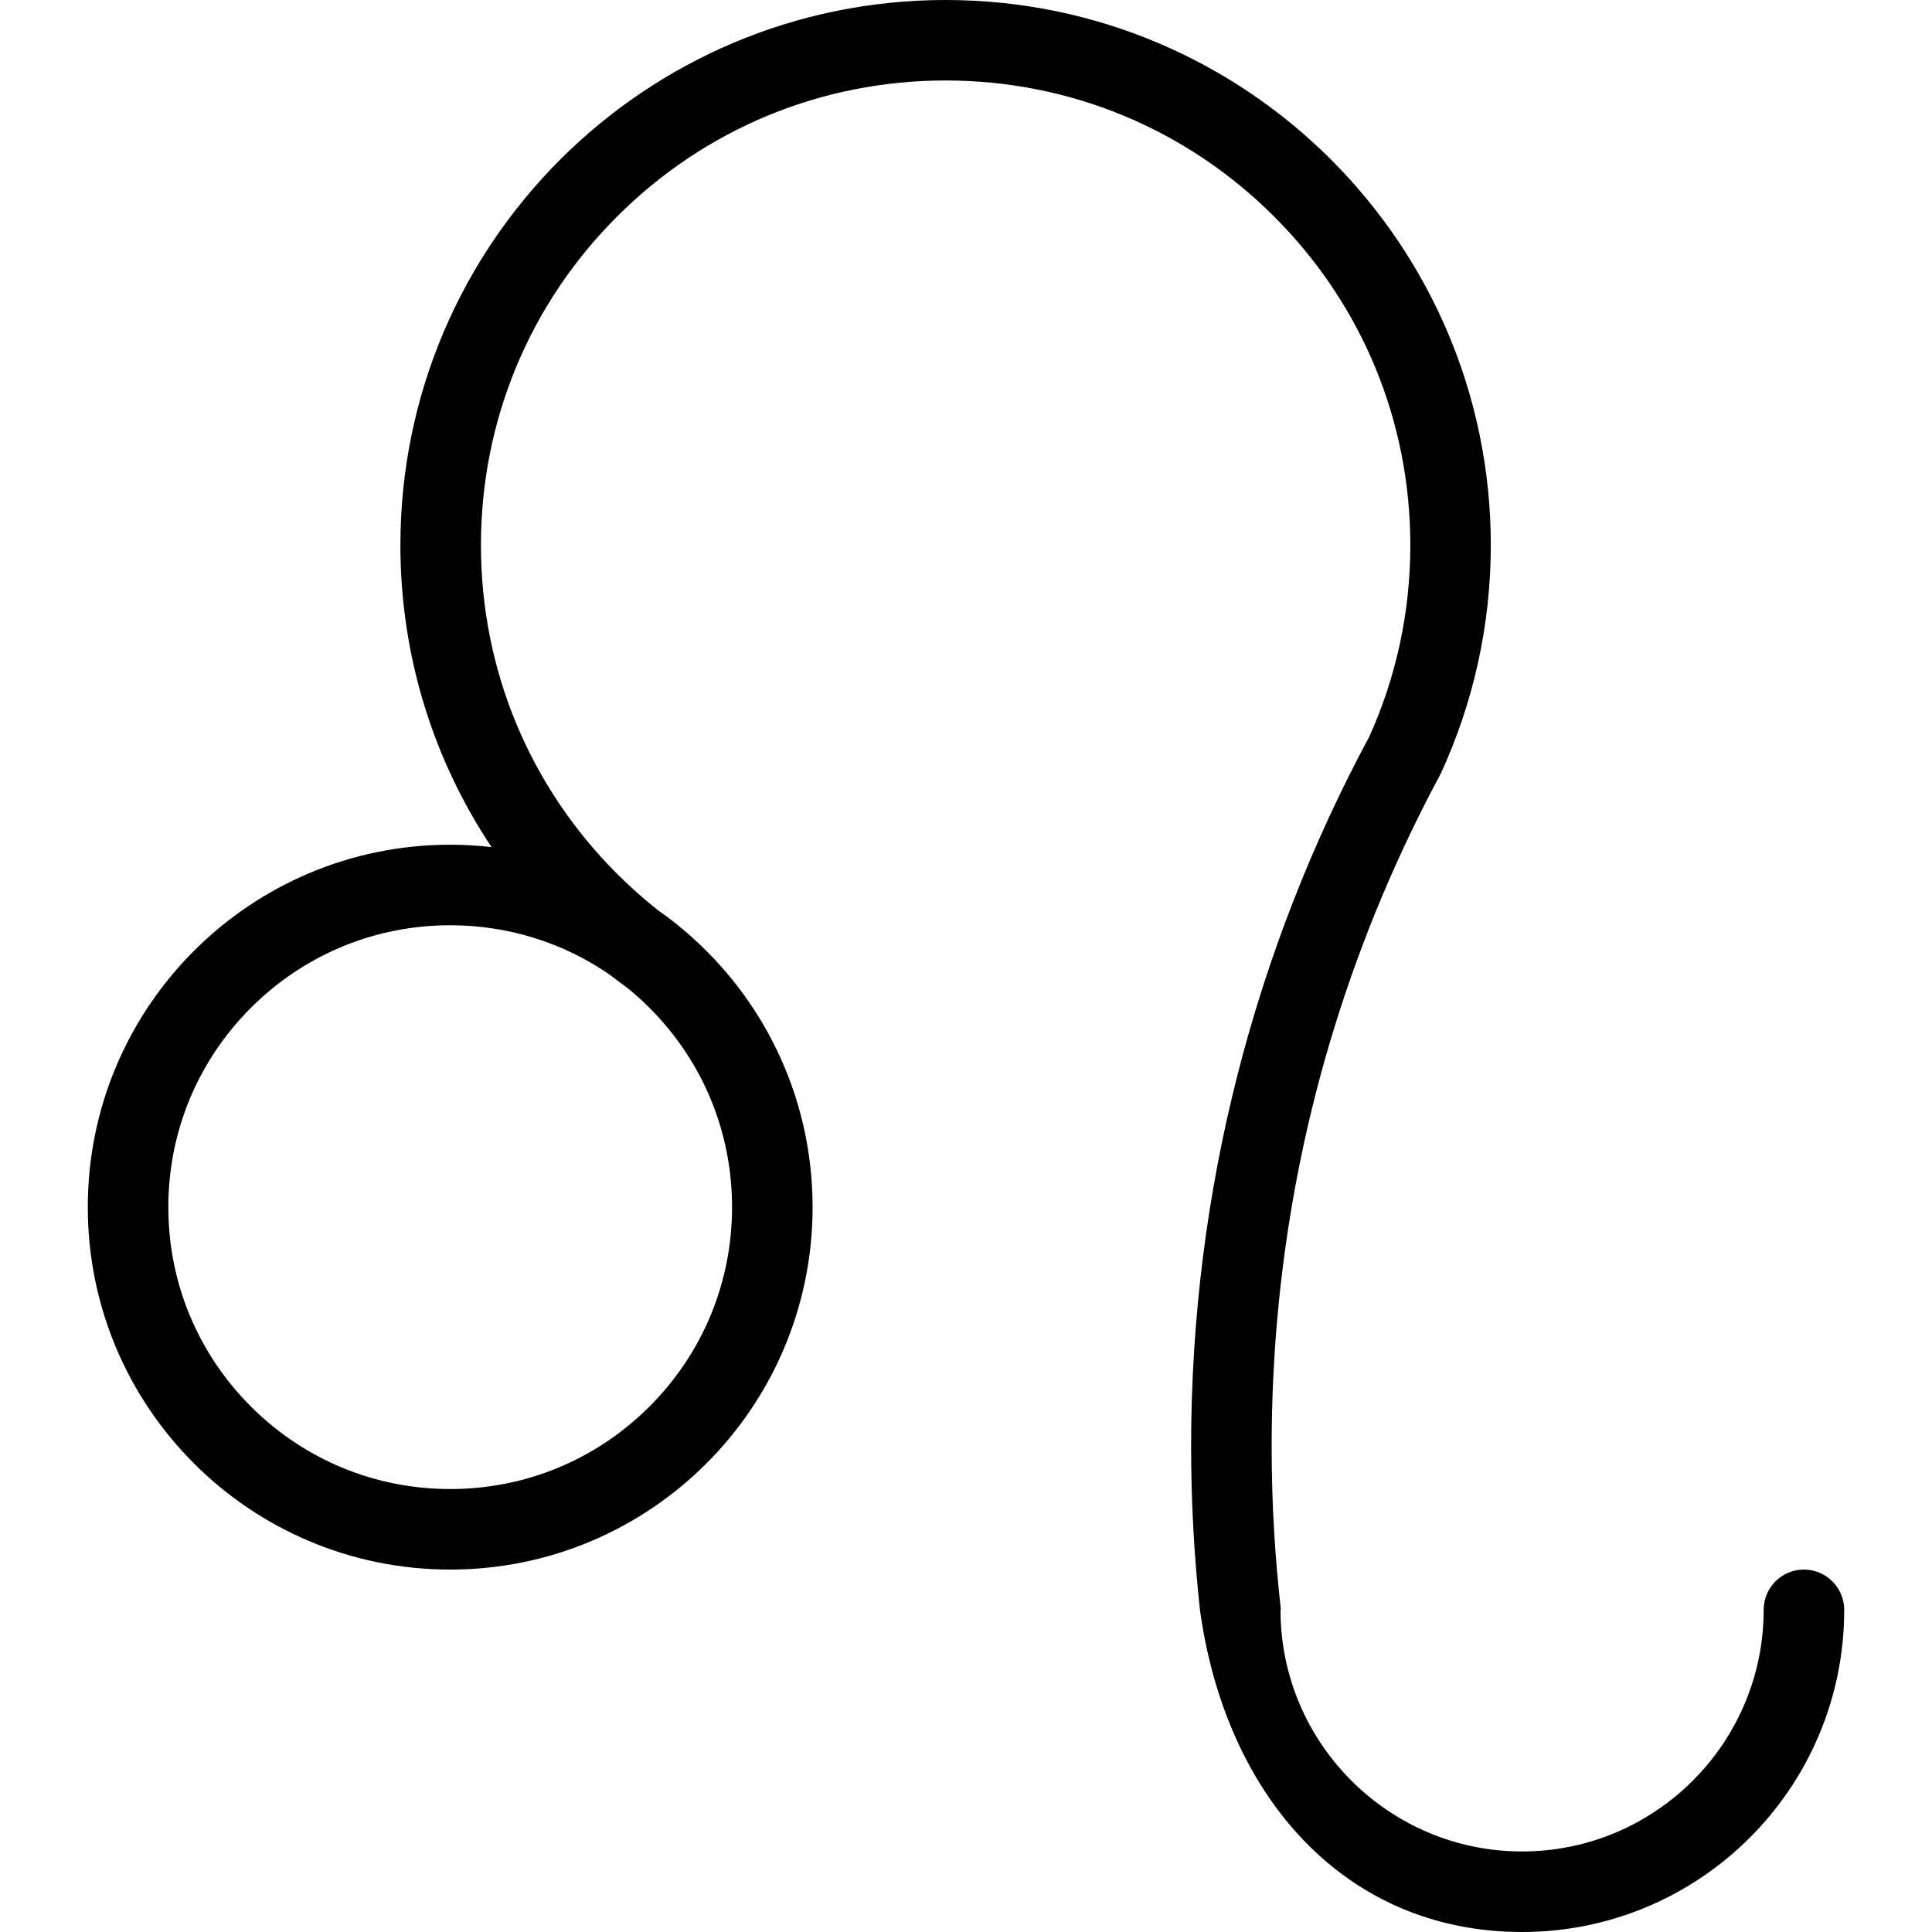 <!-- icon666.com - MILLIONS vector ICONS FREE --><svg version="1.1" id="Layer_1" xmlns="http://www.w3.org/2000/svg" xmlns:xlink="http://www.w3.org/1999/xlink" x="0px" y="0px" viewBox="0 0 512 512" style="enable-background:new 0 0 512 512;" xml:space="preserve"><g><g><path d="M478.063,415.953c-5.891,0-10.672,4.781-10.672,10.672c0,35.297-28.719,64.031-64.031,64.031 c-35.297,0-64.016-28.734-64.016-64.031h0.109c-1.625-14.281-2.453-28.719-2.453-43.281c0-50.844,9.953-100.156,29.578-146.562 c4.562-10.766,9.641-21.359,15.203-31.688c8.5-18.406,13.297-39.016,13.297-60.609C395.078,64.688,330.391,0,250.594,0 S106.11,64.688,106.11,144.484c0,29.594,8.891,57.109,24.156,80.016c-3.594-0.422-7.25-0.641-10.953-0.641 c-53.047,0-96.047,43-96.047,96.047s43,96.047,96.047,96.047c53.031,0,96.031-43,96.031-96.047 c0-30.297-14.031-57.312-35.938-74.906v-0.016c-1.625-1.297-3.281-2.547-5-3.734c-3.781-3-7.422-6.219-10.891-9.688 c-23.266-23.266-36.062-54.188-36.062-87.078c0-32.89,12.797-63.828,36.062-87.078c23.266-23.266,54.188-36.078,87.078-36.078 s63.812,12.812,87.078,36.078c23.266,23.25,36.078,54.188,36.078,87.078c0,17.828-3.781,35.062-10.922,50.828 c-30.094,55.984-47.172,120.016-47.172,188.031c0,14.625,0.797,29.062,2.344,43.281C324.75,475.812,356.219,512,403.359,512 c47.156,0,85.375-38.234,85.375-85.375C488.734,420.734,483.953,415.953,478.063,415.953z M166.251,261.797 c2.031,1.656,4,3.406,5.875,5.297c14.109,14.109,21.875,32.859,21.875,52.812s-7.766,38.719-21.875,52.828 s-32.859,21.875-52.812,21.875c-19.953,0-38.719-7.766-52.828-21.875S44.61,339.859,44.61,319.906s7.766-38.703,21.875-52.812 s32.875-21.891,52.828-21.891c15.359,0,30,4.609,42.375,13.172C163.188,259.547,164.705,260.687,166.251,261.797z"></path></g></g></svg>